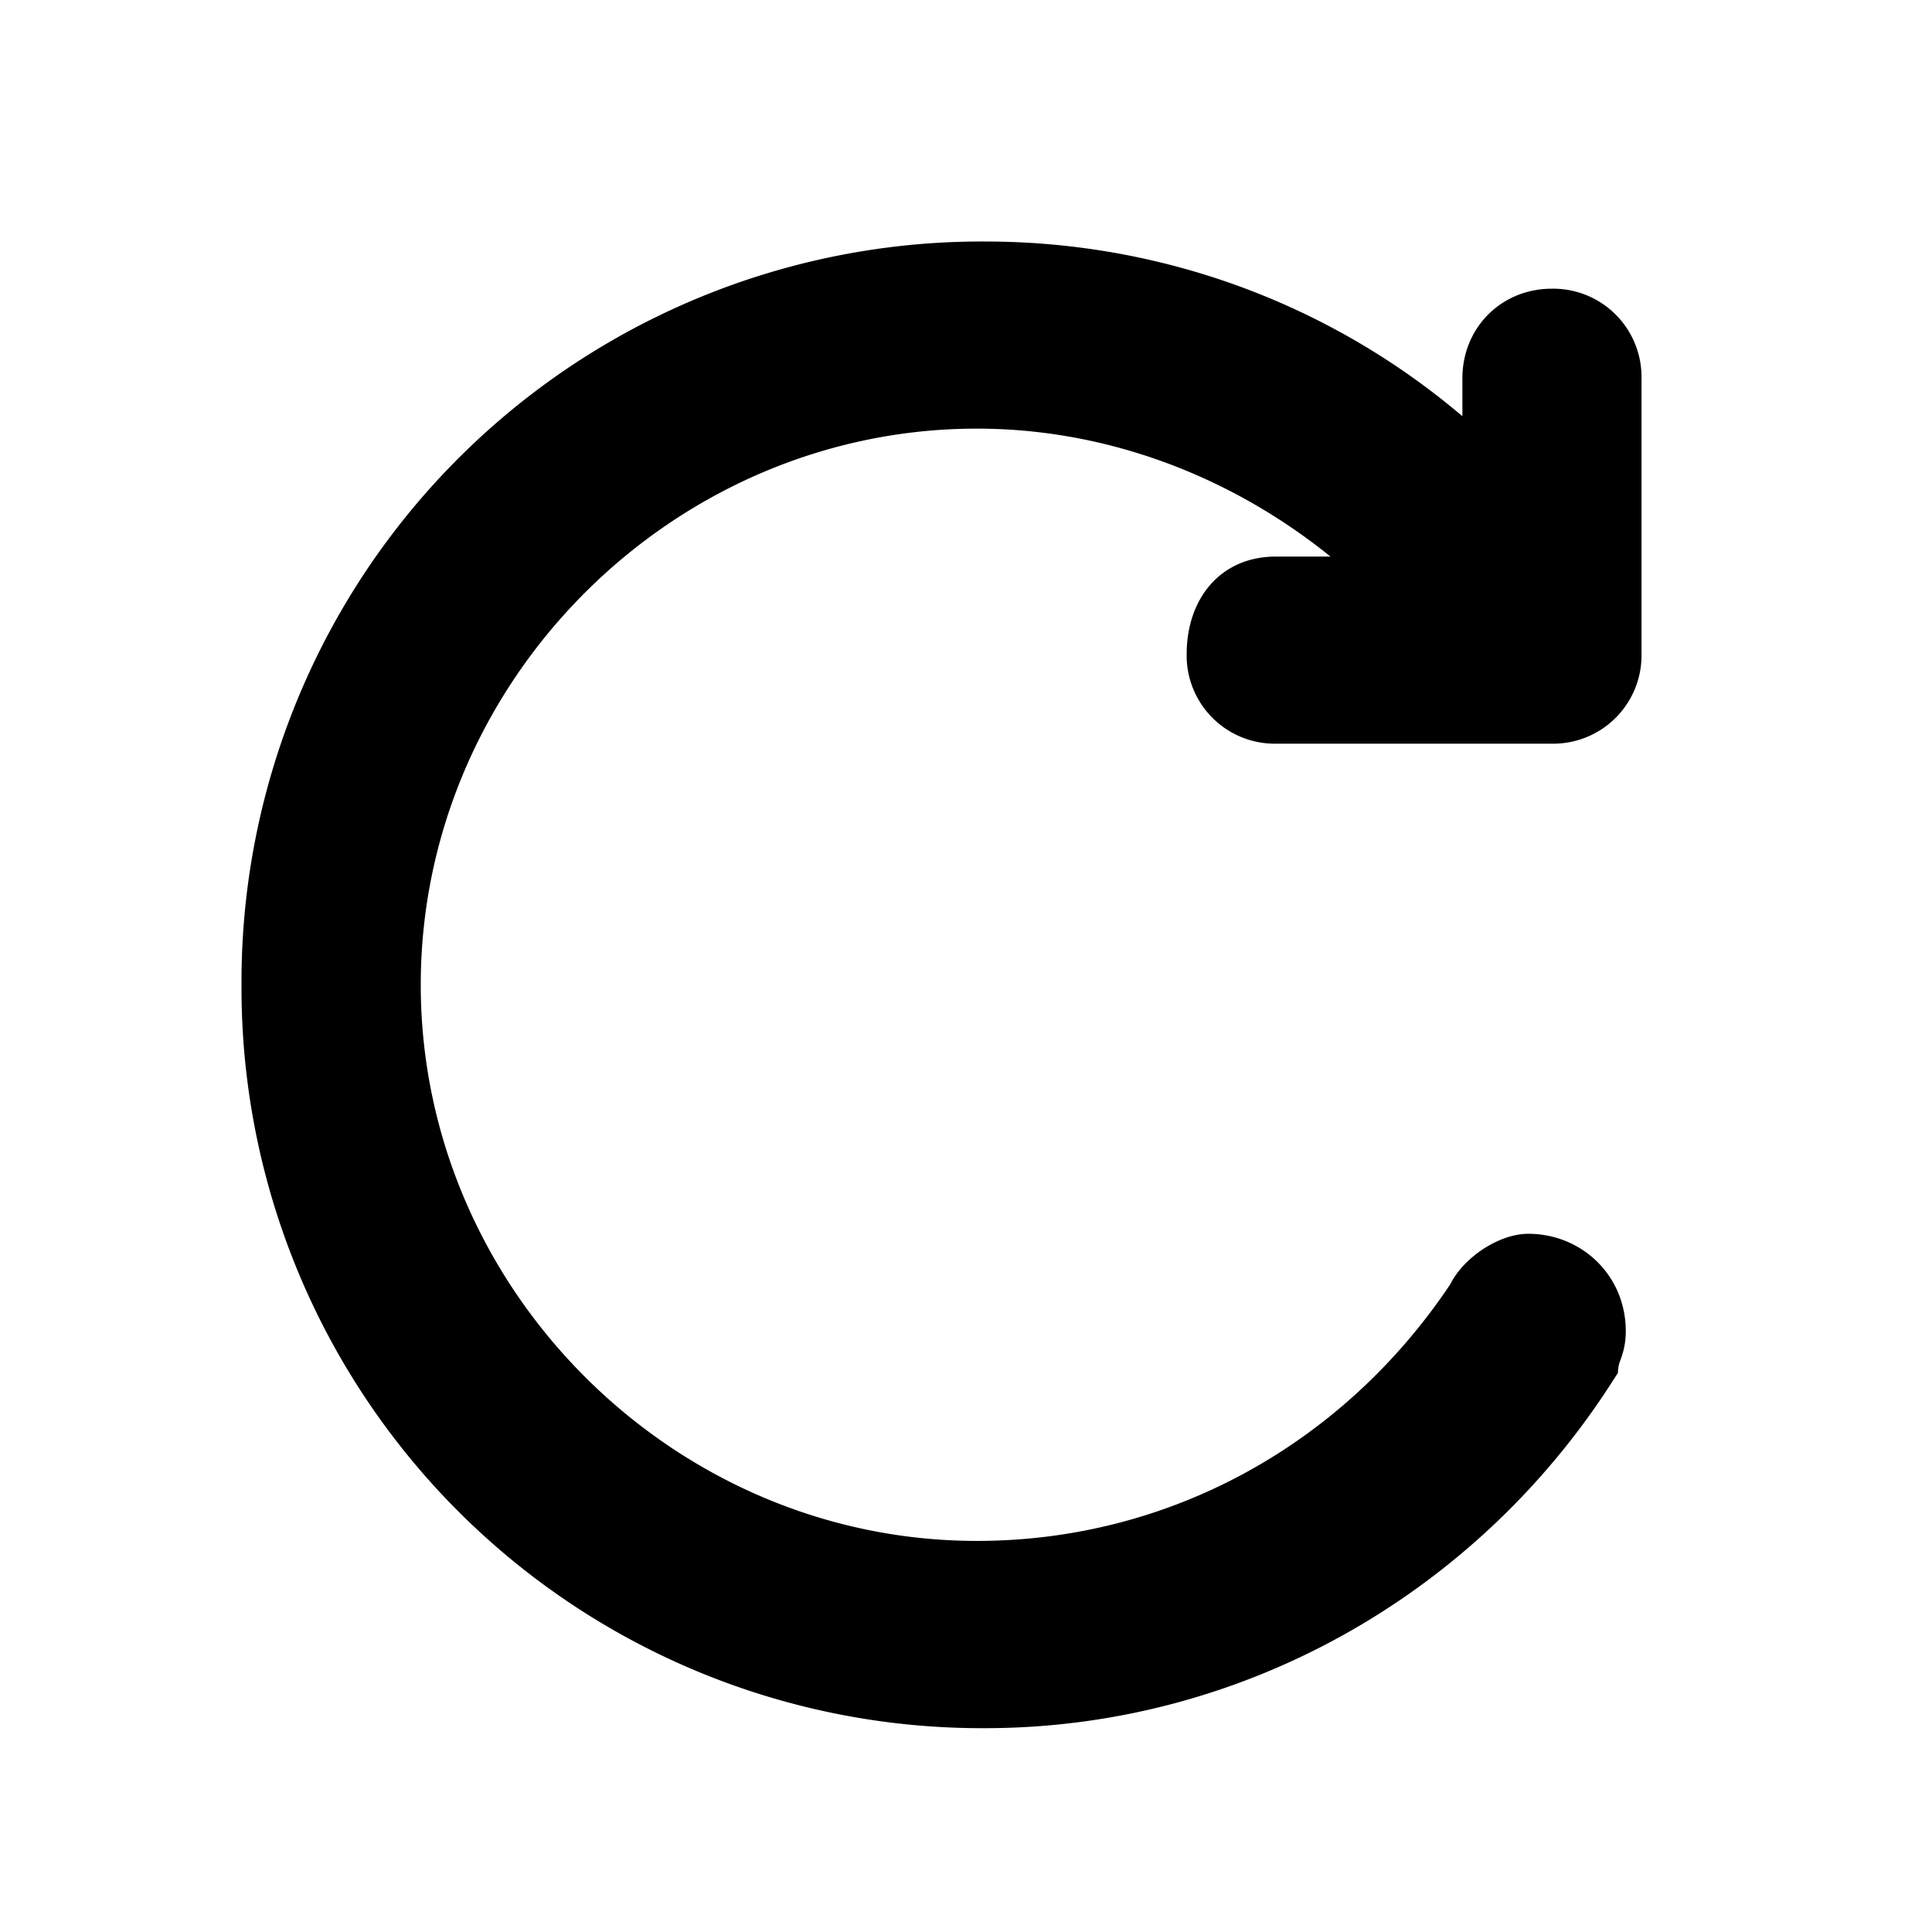 <svg xmlns="http://www.w3.org/2000/svg" viewBox="0 0 28 28" id="bpx-svg-sprite-replay"><path d="M14.158 6.212c-4.404 0-8.06 3.656-8.06 8.06s3.656 8.06 8.06 8.06c2.806 0 5.318-1.414 6.859-3.717.195-.392.708-.734 1.132-.734.765 0 1.413.594 1.413 1.413 0 .171-.033.307-.093.458a.605.605 0 00-.021.145l-.079.123c-1.981 3.096-5.382 5.026-9.096 5.026A10.728 10.728 0 013.5 14.273 10.73 10.73 0 0114.273 3.5c2.591 0 5.021.919 6.921 2.532v-.549c0-.733.564-1.299 1.297-1.299a1.28 1.28 0 011.299 1.299v3.996a1.28 1.28 0 01-1.299 1.299h-3.996a1.278 1.278 0 01-1.297-1.299c0-.783.472-1.413 1.297-1.413h.787c-1.46-1.179-3.26-1.854-5.124-1.854z" fill="#000"/></svg>